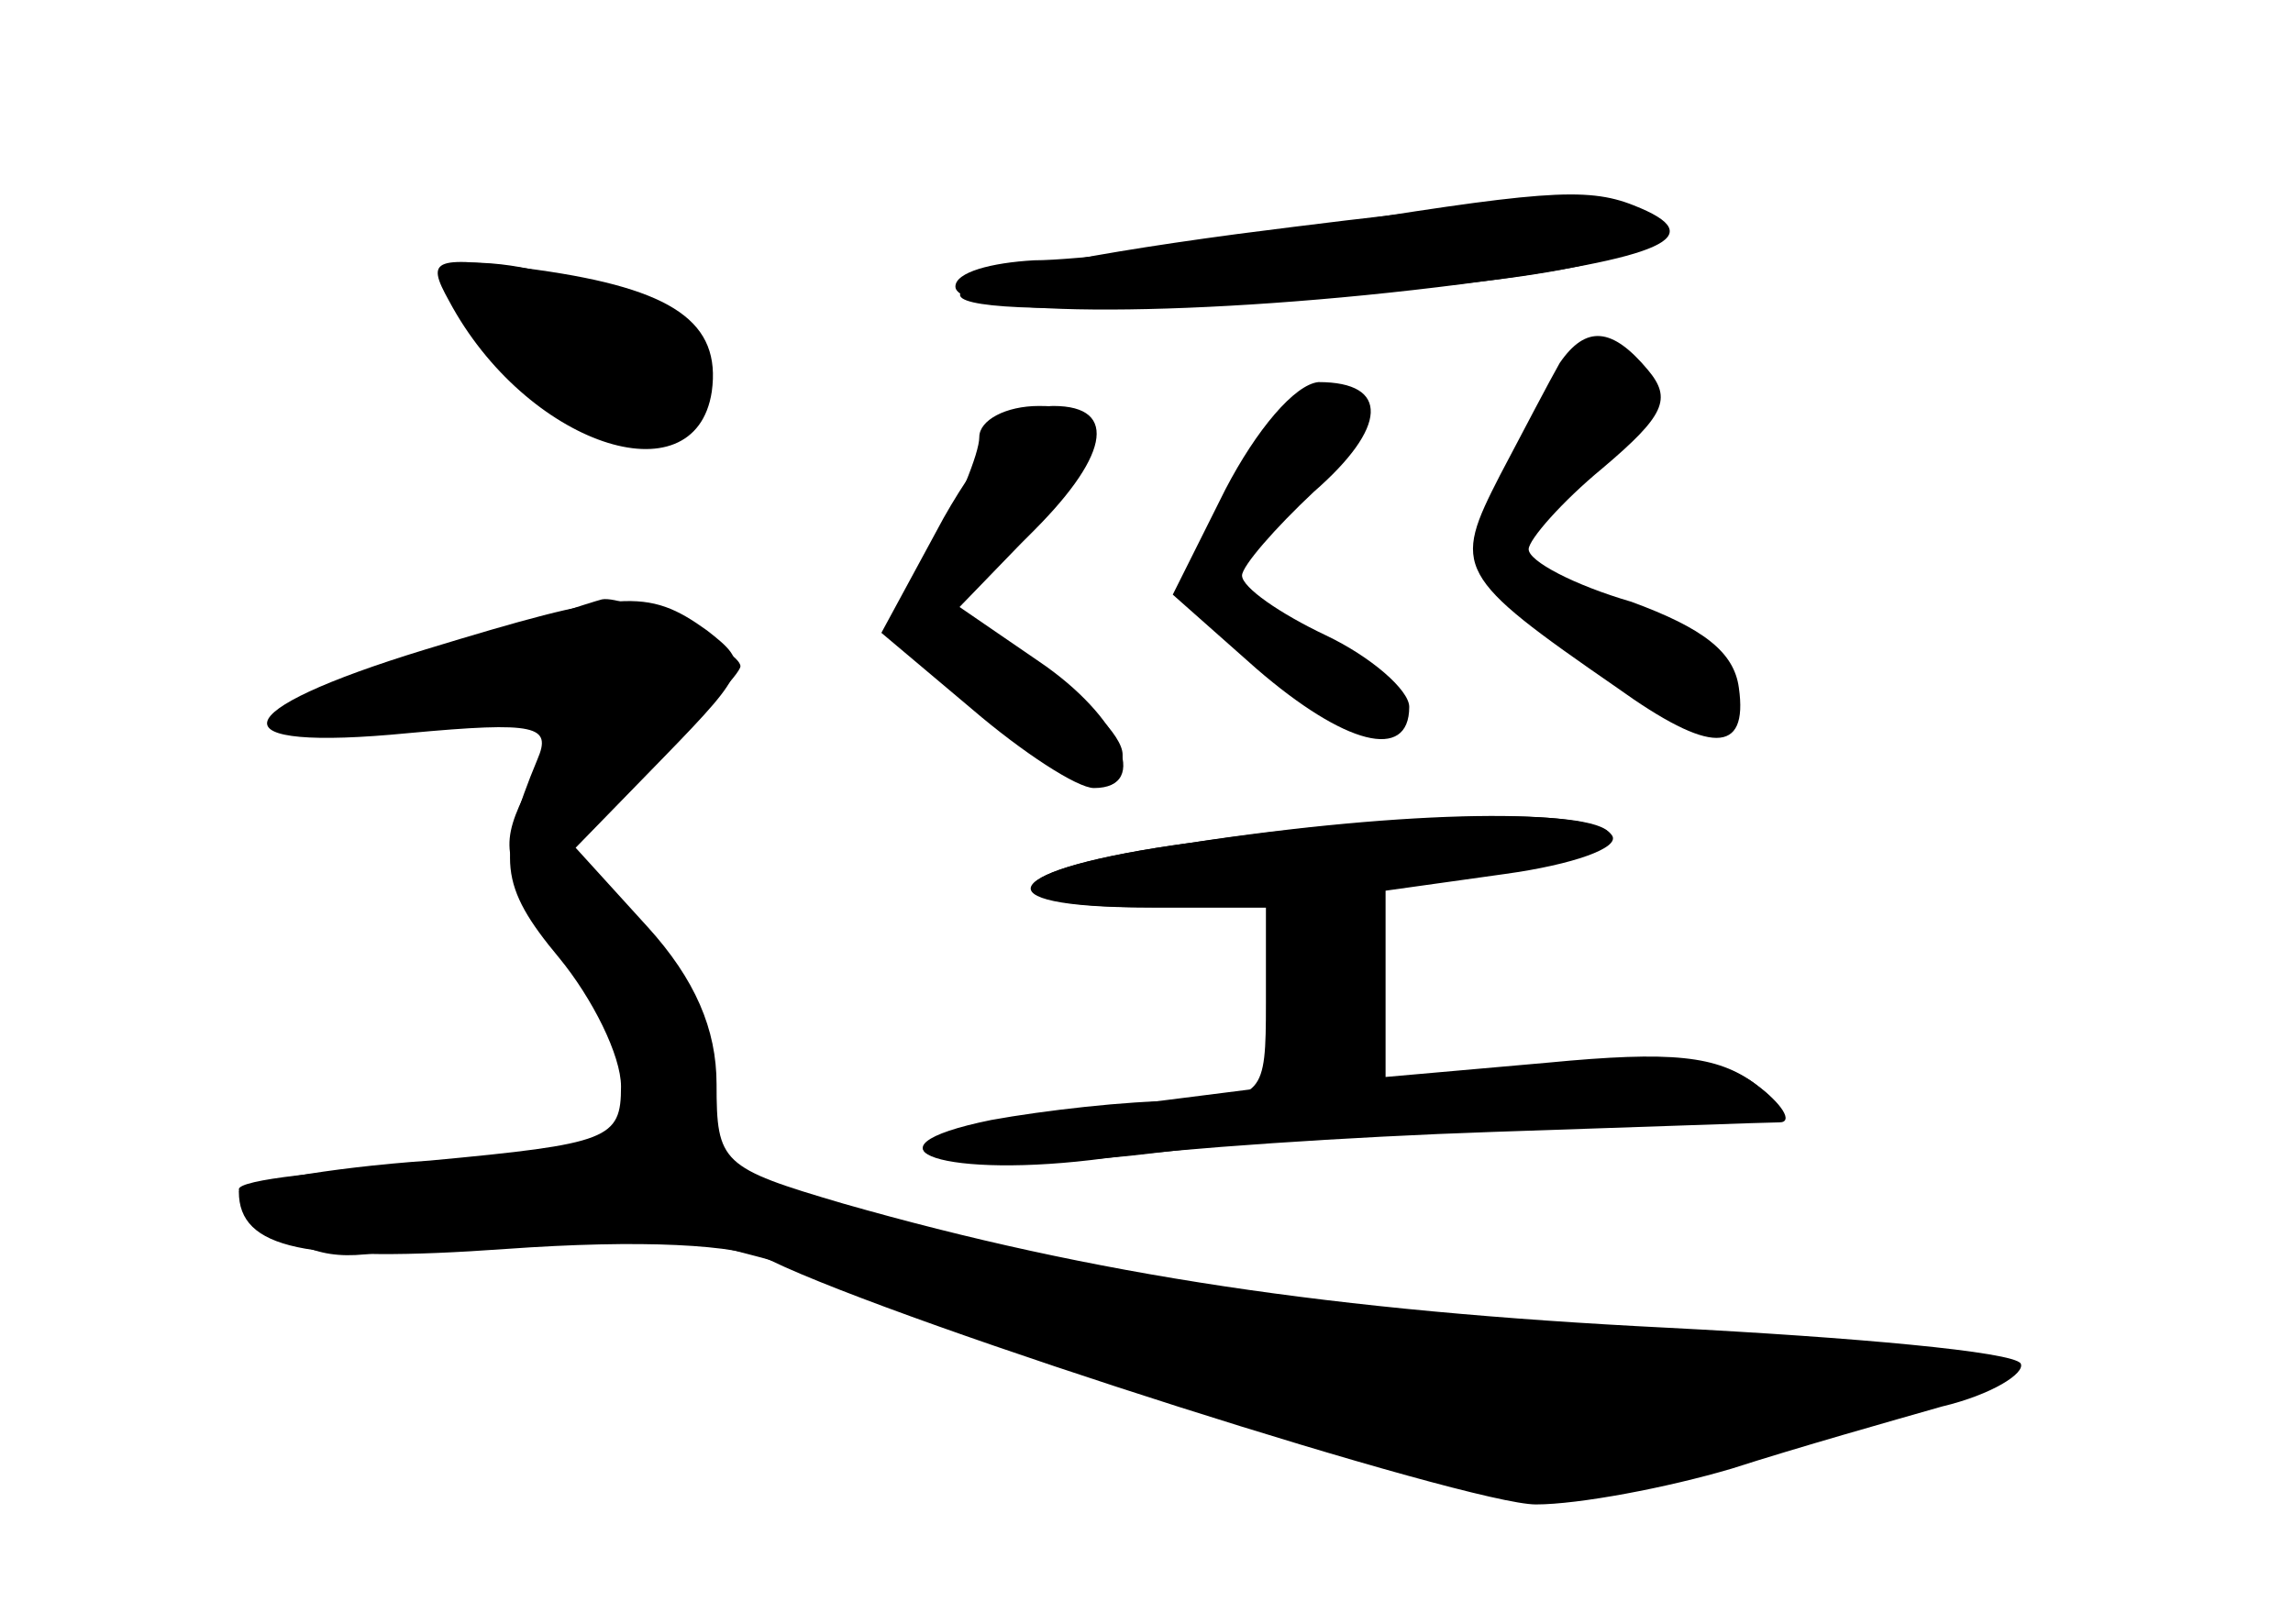 <?xml version="1.0" standalone="no"?>
<!DOCTYPE svg PUBLIC "-//W3C//DTD SVG 20010904//EN"
 "http://www.w3.org/TR/2001/REC-SVG-20010904/DTD/svg10.dtd">
<svg version="1.0" xmlns="http://www.w3.org/2000/svg"
 width="96pt" height="68pt" viewBox="0 0 96 68"
 preserveAspectRatio="xMidYMid meet">
<g transform="translate(0,68) scale(0.1,-0.1)" fill="#000000" stroke="none">
<g id="part-0" class="char-part">
  <path d="M518 582 c-150 -20 -156 -37 -10 -29 133 8 184 17 179 31 -5 16 -37
15 -169 -2z"/>
  <path d="M188 554 c32 -60 103 -84 110 -38 4 29 -16 43 -73 51 -44 6 -47 5
-37 -13z"/>
  <path d="M653 528 c-4 -7 -15 -28 -25 -47 -20 -39 -19 -42 49 -89 39 -28 55
-28 51 0 -2 15 -15 25 -45 36 -24 7 -43 17 -43 22 0 4 14 20 31 34 26 22 29
29 19 41 -15 18 -26 19 -37 3z"/>
  <path d="M513 475 l-22 -44 35 -31 c37 -32 64 -39 64 -16 0 7 -16 21 -35 30
-19 9 -35 20 -35 25 0 4 14 20 30 35 31 27 32 46 2 46 -10 -1 -26 -20 -39 -45z"/>
  <path d="M410 497 c0 -7 -9 -28 -19 -48 l-19 -36 41 -31 c45 -35 57 -39 57
-18 0 8 -16 24 -36 36 l-35 23 30 31 c38 39 39 56 6 56 -14 0 -25 -6 -25 -13z"/>
  <path d="M178 408 c-85 -26 -89 -43 -7 -35 54 5 60 3 54 -11 -17 -41 -16 -53
9 -83 14 -17 26 -41 26 -54 0 -22 -5 -24 -80 -31 -44 -3 -80 -10 -80 -13 0
-24 28 -30 112 -24 56 4 97 2 111 -5 56 -27 292 -102 320 -102 18 0 55 7 82
15 28 9 67 20 88 26 21 5 35 14 33 18 -3 5 -70 11 -148 15 -140 7 -240 22
-345 52 -51 15 -53 17 -53 50 0 23 -9 44 -29 66 l-30 33 37 38 c36 37 36 39
18 53 -25 18 -36 17 -118 -8z"/>
  <path d="M498 327 c-80 -11 -90 -27 -18 -27 l50 0 0 -40 c0 -39 -1 -40 -37
-41 -21 0 -56 -4 -78 -8 -59 -12 -19 -25 48 -16 29 4 102 9 162 11 61 2 115 4
120 4 6 0 1 8 -10 16 -16 12 -35 14 -87 9 l-68 -6 0 39 0 39 50 7 c29 4 48 11
45 16 -7 12 -86 11 -177 -3z"/>
</g>
<g id="part-1" class="char-part">
  <path d="M210 535 c39 -40 80 -47 80 -14 0 22 -51 49 -92 49 -20 0 -20 -2 12
-35z"/>
  <path d="M183 406 c-35 -12 -63 -25 -63 -30 0 -4 25 -5 55 -1 60 7 60 7 44
-29 -10 -21 -8 -29 15 -59 15 -19 28 -48 29 -64 l2 -28 -82 -3 c-46 -2 -83 -6
-83 -10 0 -4 9 -13 20 -20 16 -10 30 -10 63 -1 58 15 100 8 272 -51 90 -30
166 -50 192 -50 45 0 197 39 188 48 -2 3 -68 9 -145 13 -155 9 -232 21 -332
50 -66 19 -67 20 -62 48 5 23 -1 36 -29 68 l-36 39 40 34 c21 19 39 38 39 41
0 7 -48 30 -58 28 -4 -1 -35 -11 -69 -23z"/>
</g>
<g id="part-2" class="char-part">
  <path d="M545 584 c-44 -7 -95 -13 -112 -13 -18 -1 -33 -5 -33 -11 0 -13 103
-13 212 1 85 11 105 20 72 33 -20 8 -40 6 -139 -10z"/>
</g>
<g id="part-3" class="char-part">
  <path d="M395 463 l-26 -48 38 -32 c21 -18 44 -33 51 -33 24 0 11 30 -23 53
l-35 24 30 28 c34 33 39 55 11 55 -13 0 -29 -17 -46 -47z"/>
</g>
<g id="part-4" class="char-part">
  <path d="M498 327 c-81 -11 -89 -27 -15 -27 l52 0 -1 -37 -1 -38 -79 -10 c-50
-6 -74 -13 -66 -18 7 -5 46 -5 85 -1 96 11 99 11 197 13 78 2 83 3 65 17 -15
11 -35 13 -87 8 l-68 -7 0 41 0 41 50 7 c27 4 47 10 44 15 -7 11 -88 9 -176
-4z"/>
</g>
</g>
</svg>